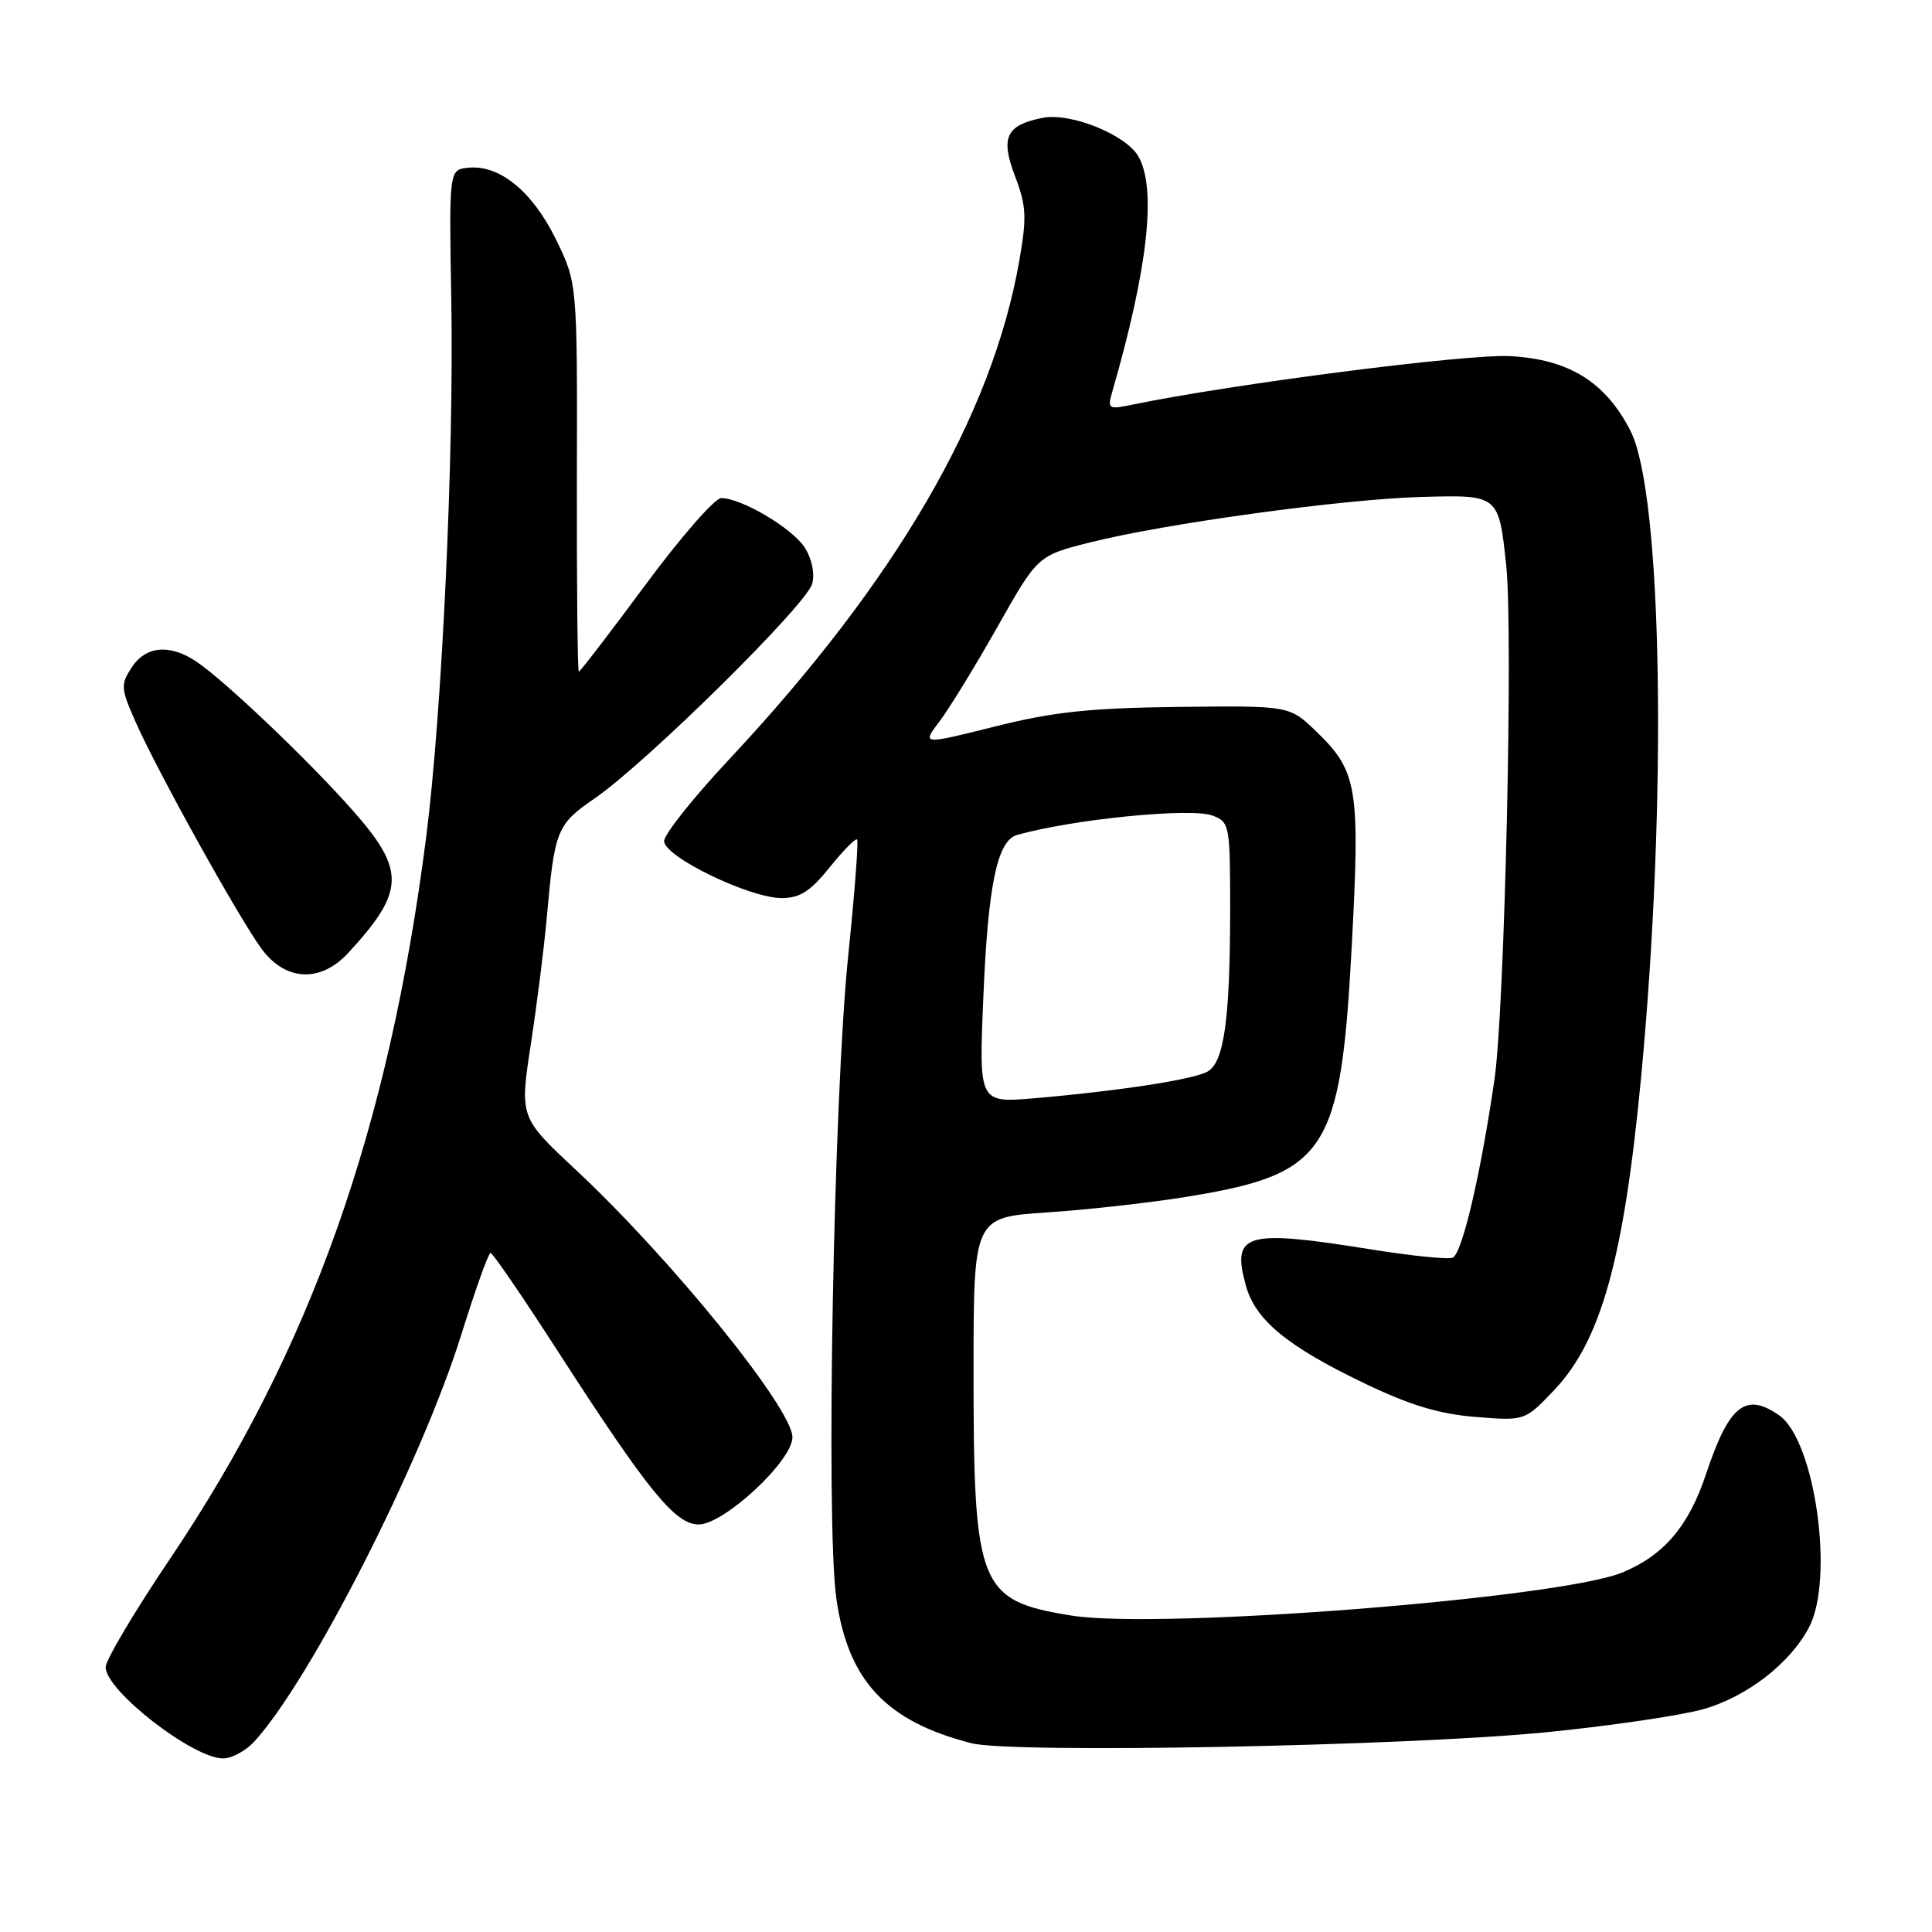 <?xml version="1.0" encoding="UTF-8" standalone="no"?>
<!DOCTYPE svg PUBLIC "-//W3C//DTD SVG 1.1//EN" "http://www.w3.org/Graphics/SVG/1.1/DTD/svg11.dtd" >
<svg xmlns="http://www.w3.org/2000/svg" xmlns:xlink="http://www.w3.org/1999/xlink" version="1.1" viewBox="0 0 256 256">
 <g >
 <path fill="currentColor"
d=" M 33.71 230.75 C 41.20 222.55 55.89 193.66 61.15 176.77 C 62.99 170.87 64.72 166.03 65.00 166.02 C 65.28 166.01 69.33 171.93 74.00 179.18 C 85.86 197.55 89.47 202.00 92.57 202.00 C 95.94 202.00 105.00 193.57 105.00 190.44 C 105.00 186.64 88.93 166.80 76.31 155.02 C 68.85 148.05 68.85 148.05 70.35 138.28 C 71.17 132.90 72.12 125.35 72.46 121.50 C 73.49 109.95 73.77 109.25 78.80 105.79 C 85.65 101.08 106.95 80.06 107.63 77.33 C 107.98 75.94 107.56 73.98 106.60 72.51 C 104.91 69.94 98.23 66.00 95.56 66.00 C 94.72 66.00 90.20 71.17 85.52 77.50 C 80.84 83.82 76.87 89.00 76.70 89.00 C 76.53 89.00 76.41 77.41 76.44 63.25 C 76.50 37.50 76.50 37.50 73.64 31.67 C 70.52 25.32 66.15 21.78 62.00 22.23 C 59.50 22.50 59.50 22.50 59.80 39.87 C 60.16 60.38 58.57 94.44 56.48 110.84 C 51.52 149.66 41.13 178.95 22.51 206.58 C 17.83 213.52 14.00 219.97 14.00 220.91 C 14.00 224.02 25.56 233.00 29.56 233.00 C 30.71 233.00 32.58 231.99 33.71 230.75 Z  M 205.00 229.52 C 213.53 228.67 222.86 227.29 225.75 226.46 C 231.54 224.79 237.23 220.37 239.72 215.60 C 243.08 209.17 240.50 190.86 235.76 187.55 C 231.30 184.42 229.10 186.18 226.06 195.32 C 223.77 202.21 220.50 206.06 215.00 208.35 C 206.77 211.78 153.61 215.95 141.97 214.07 C 129.71 212.10 129.00 210.32 129.00 181.78 C 129.00 161.30 129.00 161.30 138.75 160.65 C 144.11 160.30 152.47 159.36 157.31 158.57 C 175.79 155.56 177.64 152.75 179.10 125.60 C 180.24 104.37 179.89 102.22 174.42 96.93 C 170.87 93.50 170.87 93.50 156.18 93.67 C 144.39 93.81 139.60 94.32 131.82 96.27 C 122.14 98.69 122.14 98.69 124.49 95.59 C 125.78 93.89 129.24 88.25 132.17 83.06 C 137.50 73.62 137.50 73.62 144.49 71.86 C 154.39 69.37 177.91 66.14 188.32 65.85 C 198.60 65.56 198.58 65.54 199.58 74.89 C 200.52 83.65 199.38 133.69 198.03 143.00 C 196.19 155.67 193.73 166.17 192.48 166.65 C 191.83 166.90 186.96 166.40 181.66 165.55 C 164.97 162.87 163.16 163.39 165.09 170.36 C 166.34 174.90 170.55 178.38 180.73 183.27 C 186.80 186.19 190.67 187.36 195.50 187.75 C 202.05 188.28 202.05 188.28 205.92 184.21 C 212.15 177.66 215.16 166.84 217.45 142.79 C 220.95 105.98 220.29 65.40 216.04 57.08 C 212.75 50.63 207.90 47.61 200.11 47.19 C 194.46 46.87 163.36 50.87 150.09 53.61 C 146.85 54.28 146.72 54.20 147.38 51.91 C 152.06 35.71 153.26 25.22 150.91 20.84 C 149.34 17.90 141.91 14.87 138.13 15.62 C 133.29 16.59 132.53 18.21 134.52 23.41 C 135.99 27.26 136.07 28.80 135.07 34.50 C 131.49 55.06 118.73 76.99 96.58 100.66 C 91.86 105.70 88.00 110.56 88.00 111.45 C 88.00 113.52 99.32 119.00 103.58 119.00 C 105.99 119.00 107.39 118.10 109.93 114.93 C 111.73 112.70 113.37 111.03 113.57 111.24 C 113.77 111.44 113.25 118.33 112.40 126.55 C 110.45 145.48 109.41 201.84 110.82 211.81 C 112.36 222.69 117.40 228.09 128.73 230.99 C 134.16 232.37 186.53 231.37 205.00 229.52 Z  M 46.16 126.25 C 53.67 118.10 53.76 115.34 46.75 107.40 C 40.89 100.77 29.82 90.22 26.03 87.67 C 22.51 85.30 19.32 85.58 17.45 88.44 C 15.96 90.71 16.00 91.21 17.98 95.69 C 20.90 102.29 31.73 121.78 34.68 125.75 C 37.87 130.04 42.48 130.24 46.16 126.25 Z  M 130.29 132.32 C 130.91 117.25 132.13 111.38 134.78 110.63 C 142.22 108.54 157.85 106.99 160.67 108.07 C 162.92 108.92 163.00 109.34 163.00 120.34 C 163.00 135.06 162.20 140.82 159.97 142.01 C 158.02 143.06 148.18 144.57 137.11 145.52 C 129.71 146.15 129.71 146.15 130.29 132.32 Z "/>
</g>
</svg>